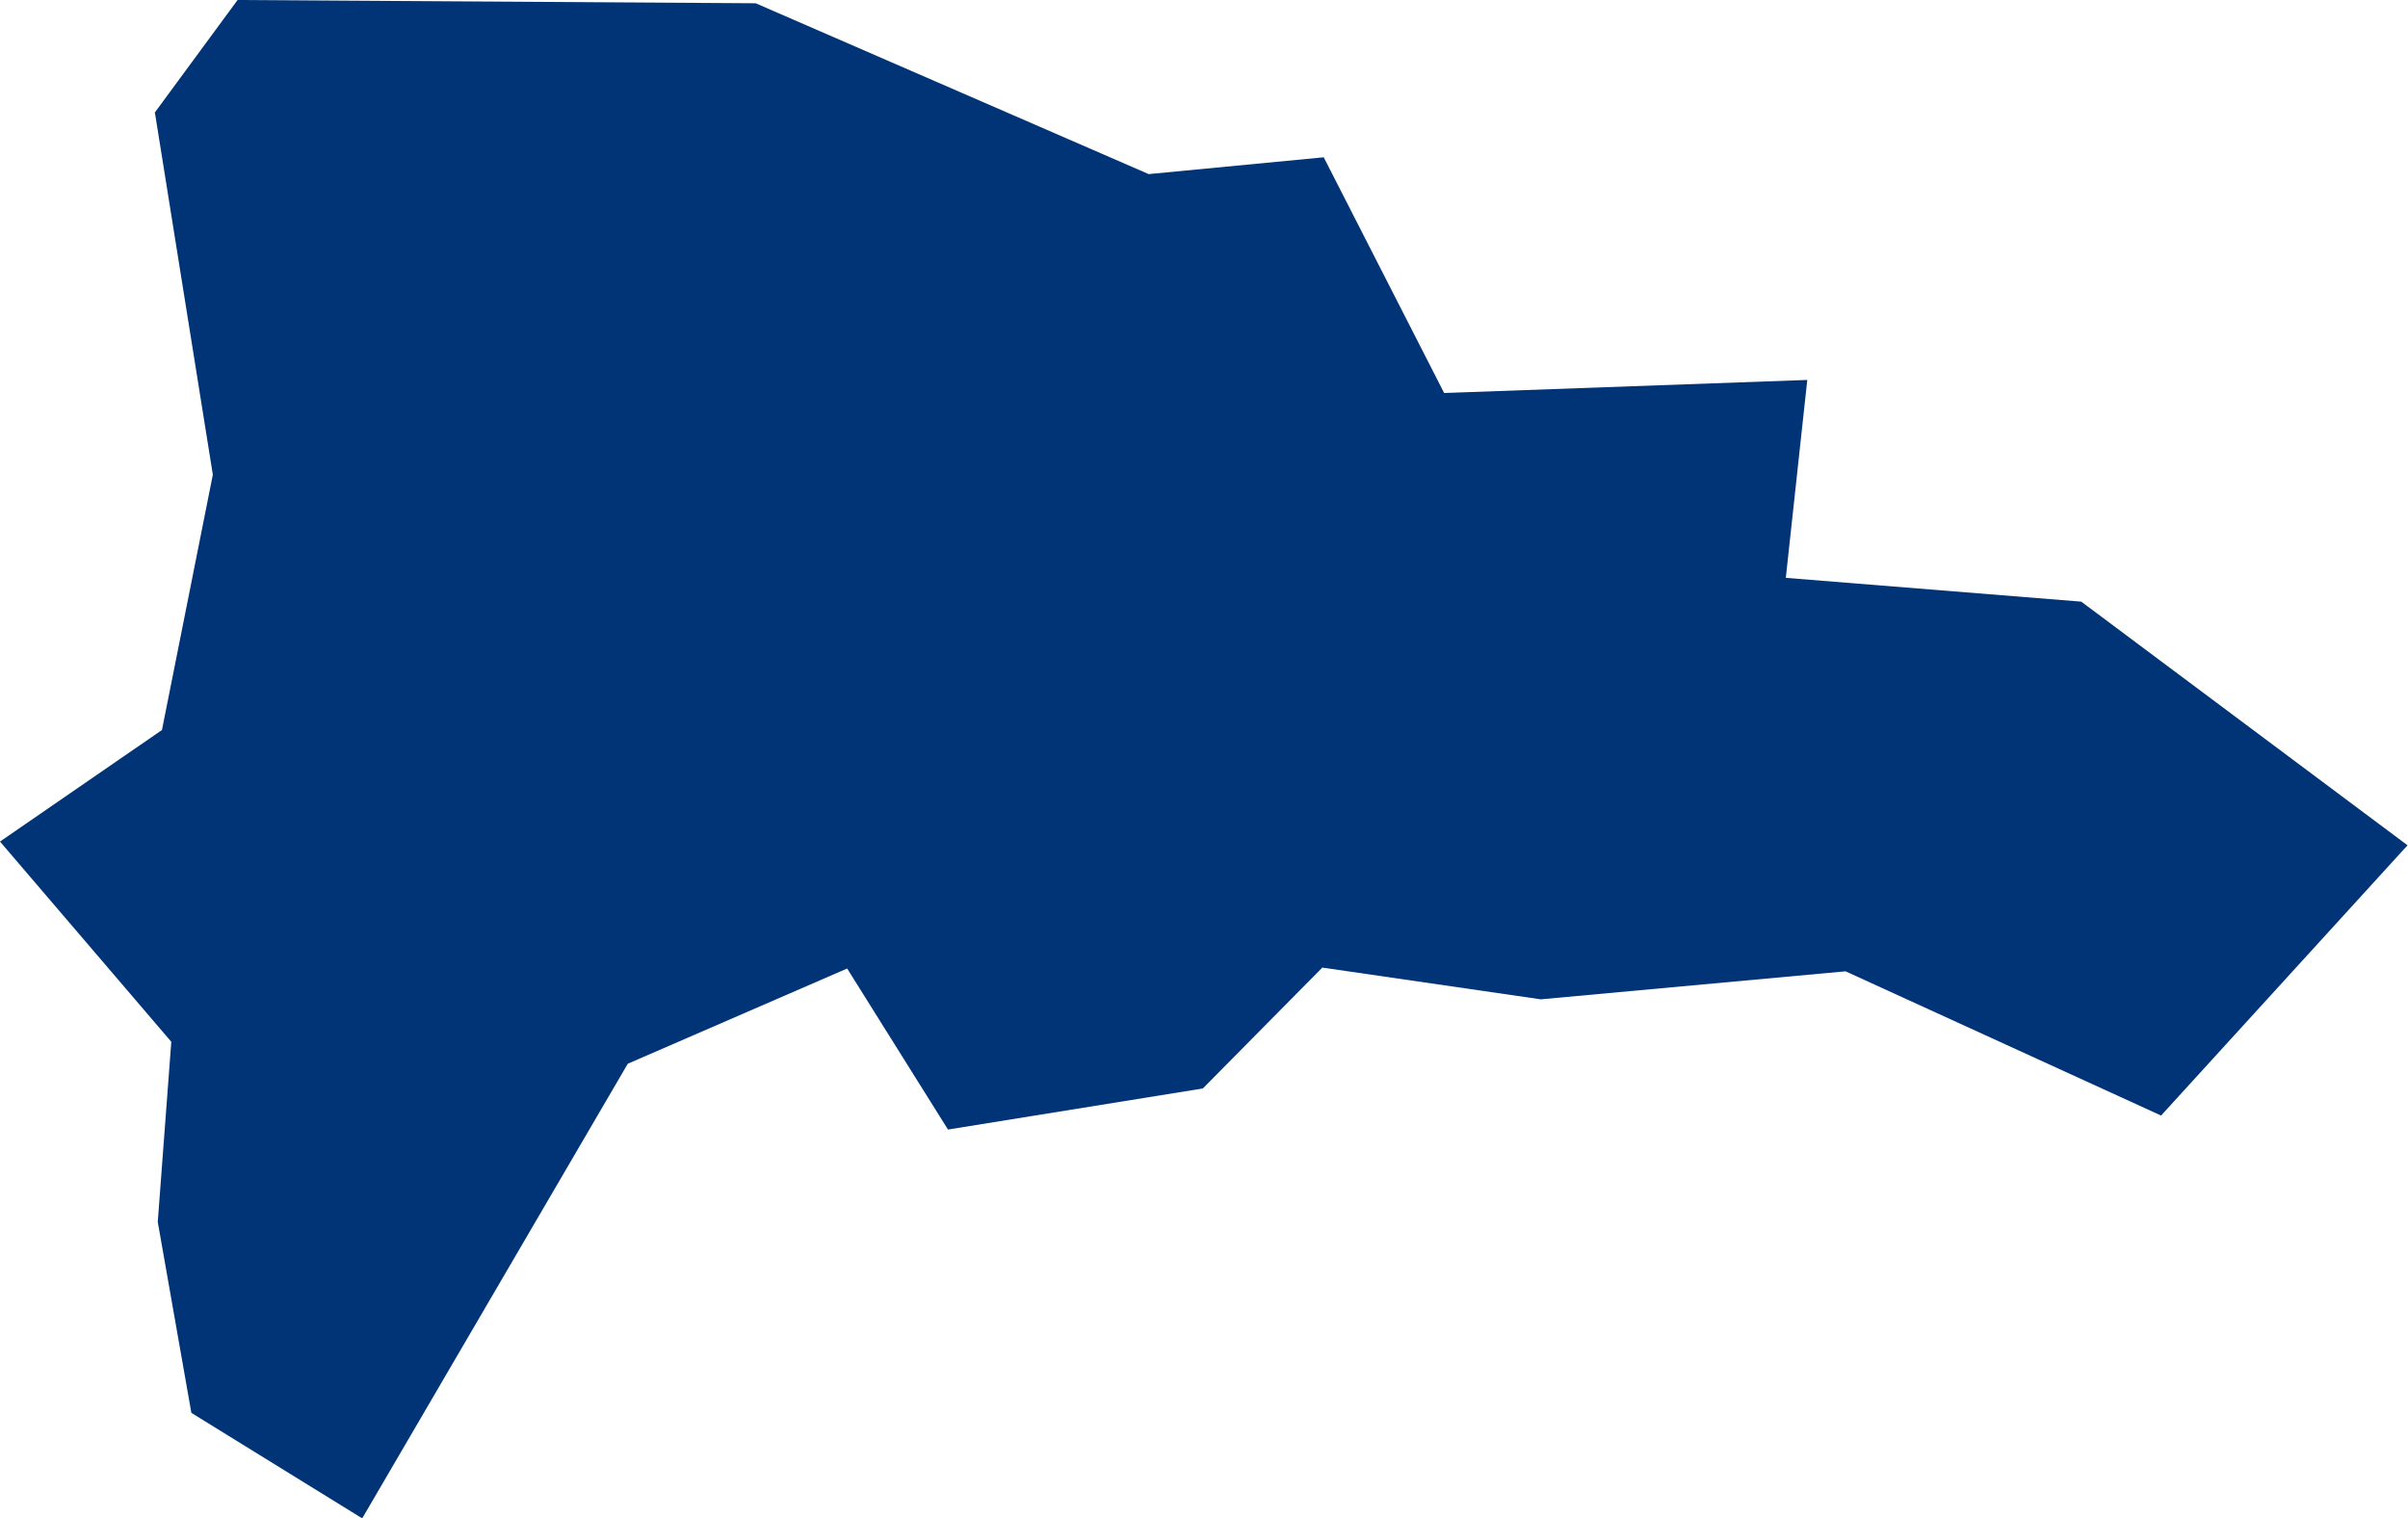 <?xml version="1.0" encoding="UTF-8" standalone="no"?>
<svg
   xmlns:dc="http://purl.org/dc/elements/1.1/"
   xmlns:cc="http://creativecommons.org/ns#"
   xmlns:rdf="http://www.w3.org/1999/02/22-rdf-syntax-ns#"
   xmlns:svg="http://www.w3.org/2000/svg"
   xmlns="http://www.w3.org/2000/svg"
   xmlns:sodipodi="http://sodipodi.sourceforge.net/DTD/sodipodi-0.dtd"
   xmlns:inkscape="http://www.inkscape.org/namespaces/inkscape"
   id="svg2"
   version="1.1"
   inkscape:version="0.91 r13725"
   sodipodi:docname="DOM.svg"
   width="5.159"
   height="3.252">
  <defs
     id="defs8" />
  <sodipodi:namedview
     pagecolor="#ffffff"
     bordercolor="#666666"
     borderopacity="1"
     objecttolerance="10"
     gridtolerance="10"
     guidetolerance="10"
     inkscape:pageopacity="0"
     inkscape:pageshadow="2"
     inkscape:window-width="480"
     inkscape:window-height="419"
     id="namedview6"
     showgrid="false"
     inkscape:zoom="2.36"
     inkscape:cx="24.321937"
     inkscape:cy="52.970931"
     inkscape:window-x="0"
     inkscape:window-y="0"
     inkscape:window-maximized="0"
     inkscape:current-layer="svg2" />
  <path
     d="M 0.331,0.242 0.509,-2.7188322e-7 1.619,0.007 l 0.842,0.366 0.375,-0.036 0.258,0.505 0.778,-0.028 -0.046,0.424 0.633,0.051 0.699,0.522 -0.528,0.579 -0.676,-0.309 -0.653,0.06 -0.468,-0.068 -0.256,0.259 -0.546,0.088 -0.216,-0.345 -0.47,0.204 -0.569,0.974 -0.366,-0.226 -0.072,-0.409 0.029,-0.386 L -1.8375672e-6,1.803 0.347,1.564 l 0.109,-0.547 -0.124,-0.775 z"
     style="fill:#003476"
     id="path4"
     inkscape:connector-curvature="0" />
</svg>
